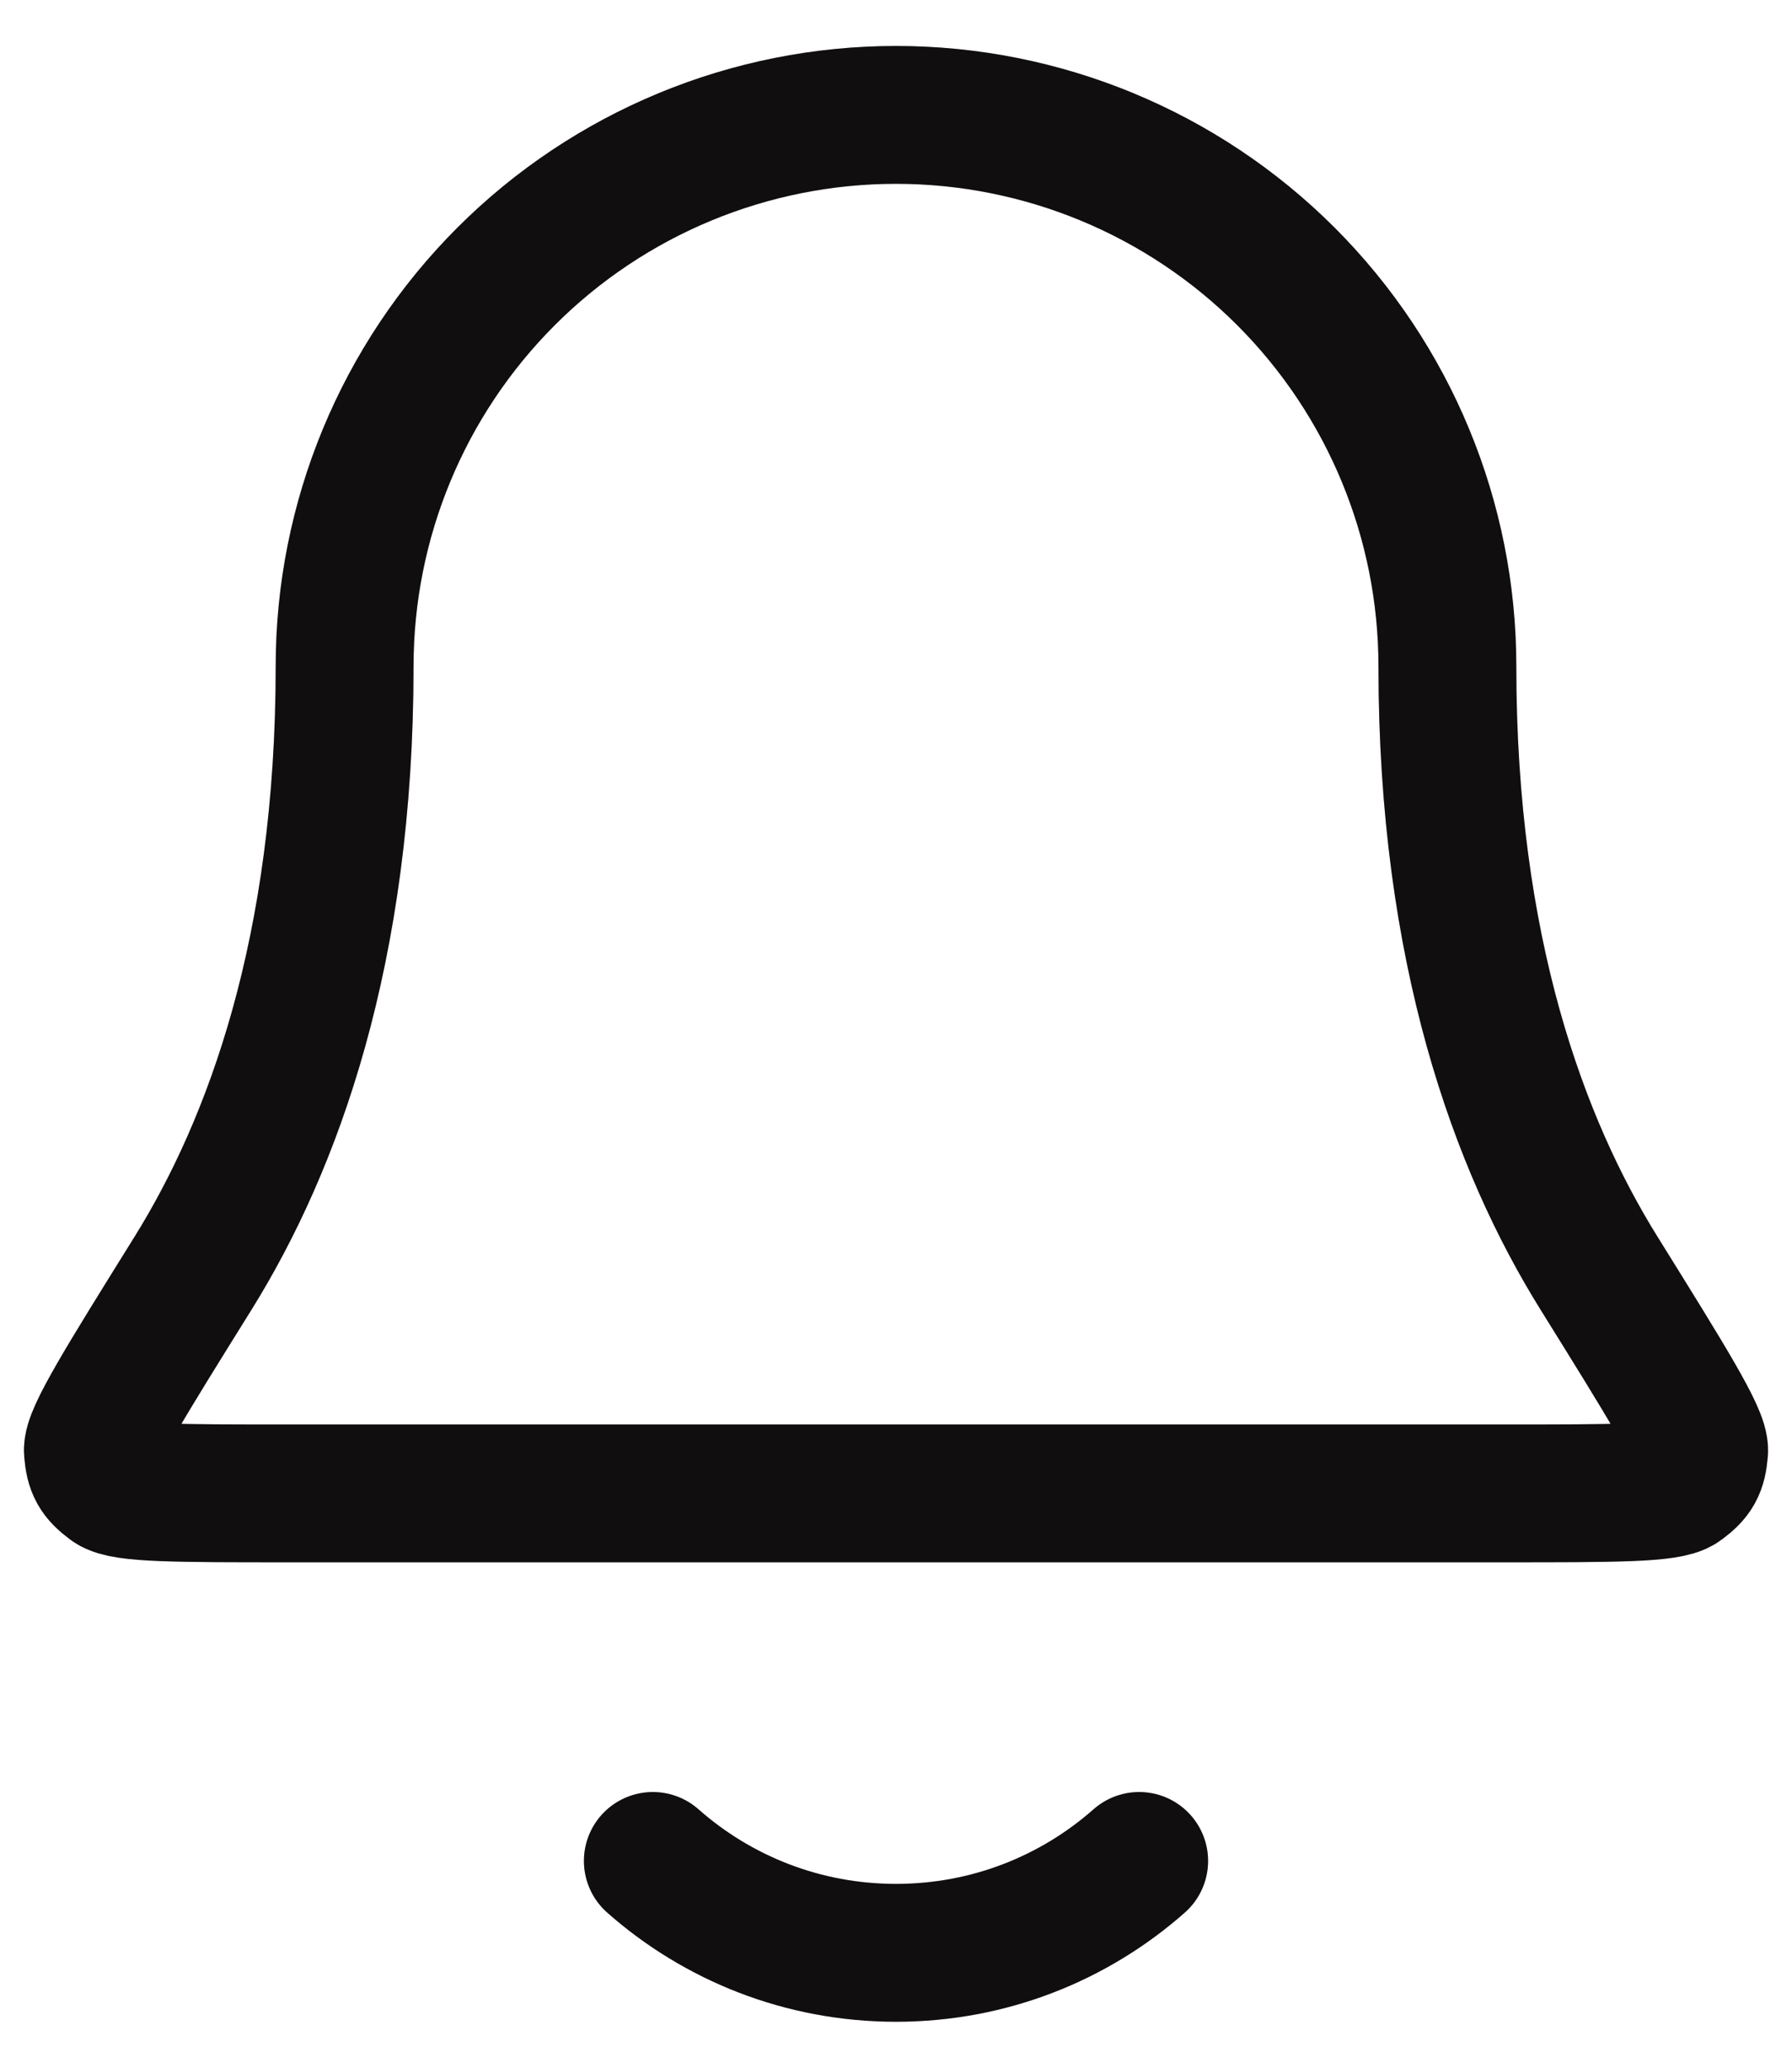 <svg width="26" height="30" viewBox="0 0 26 30" fill="none" xmlns="http://www.w3.org/2000/svg">
<path d="M9.472 27C10.412 27.83 11.647 28.333 13 28.333C14.353 28.333 15.588 27.83 16.528 27M21 9.667C21 7.545 20.157 5.51 18.657 4.01C17.157 2.51 15.122 1.667 13 1.667C10.878 1.667 8.843 2.51 7.343 4.01C5.843 5.51 5 7.545 5 9.667C5 13.787 3.961 16.608 2.8 18.474C1.82 20.048 1.33 20.835 1.348 21.054C1.368 21.297 1.42 21.39 1.616 21.535C1.793 21.667 2.59 21.667 4.185 21.667H21.815C23.41 21.667 24.207 21.667 24.384 21.535C24.58 21.39 24.632 21.297 24.652 21.054C24.669 20.835 24.18 20.048 23.201 18.474C22.039 16.608 21 13.787 21 9.667Z" stroke="#141211" stroke-width="2" stroke-linecap="round" stroke-linejoin="round"/>
<path d="M9.472 27C10.412 27.83 11.647 28.333 13 28.333C14.353 28.333 15.588 27.83 16.528 27M21 9.667C21 7.545 20.157 5.51 18.657 4.01C17.157 2.51 15.122 1.667 13 1.667C10.878 1.667 8.843 2.51 7.343 4.01C5.843 5.51 5 7.545 5 9.667C5 13.787 3.961 16.608 2.8 18.474C1.82 20.048 1.33 20.835 1.348 21.054C1.368 21.297 1.42 21.39 1.616 21.535C1.793 21.667 2.59 21.667 4.185 21.667H21.815C23.41 21.667 24.207 21.667 24.384 21.535C24.58 21.39 24.632 21.297 24.652 21.054C24.669 20.835 24.18 20.048 23.201 18.474C22.039 16.608 21 13.787 21 9.667Z" stroke="black" stroke-opacity="0.2" stroke-width="2" stroke-linecap="round" stroke-linejoin="round"/>
</svg>
